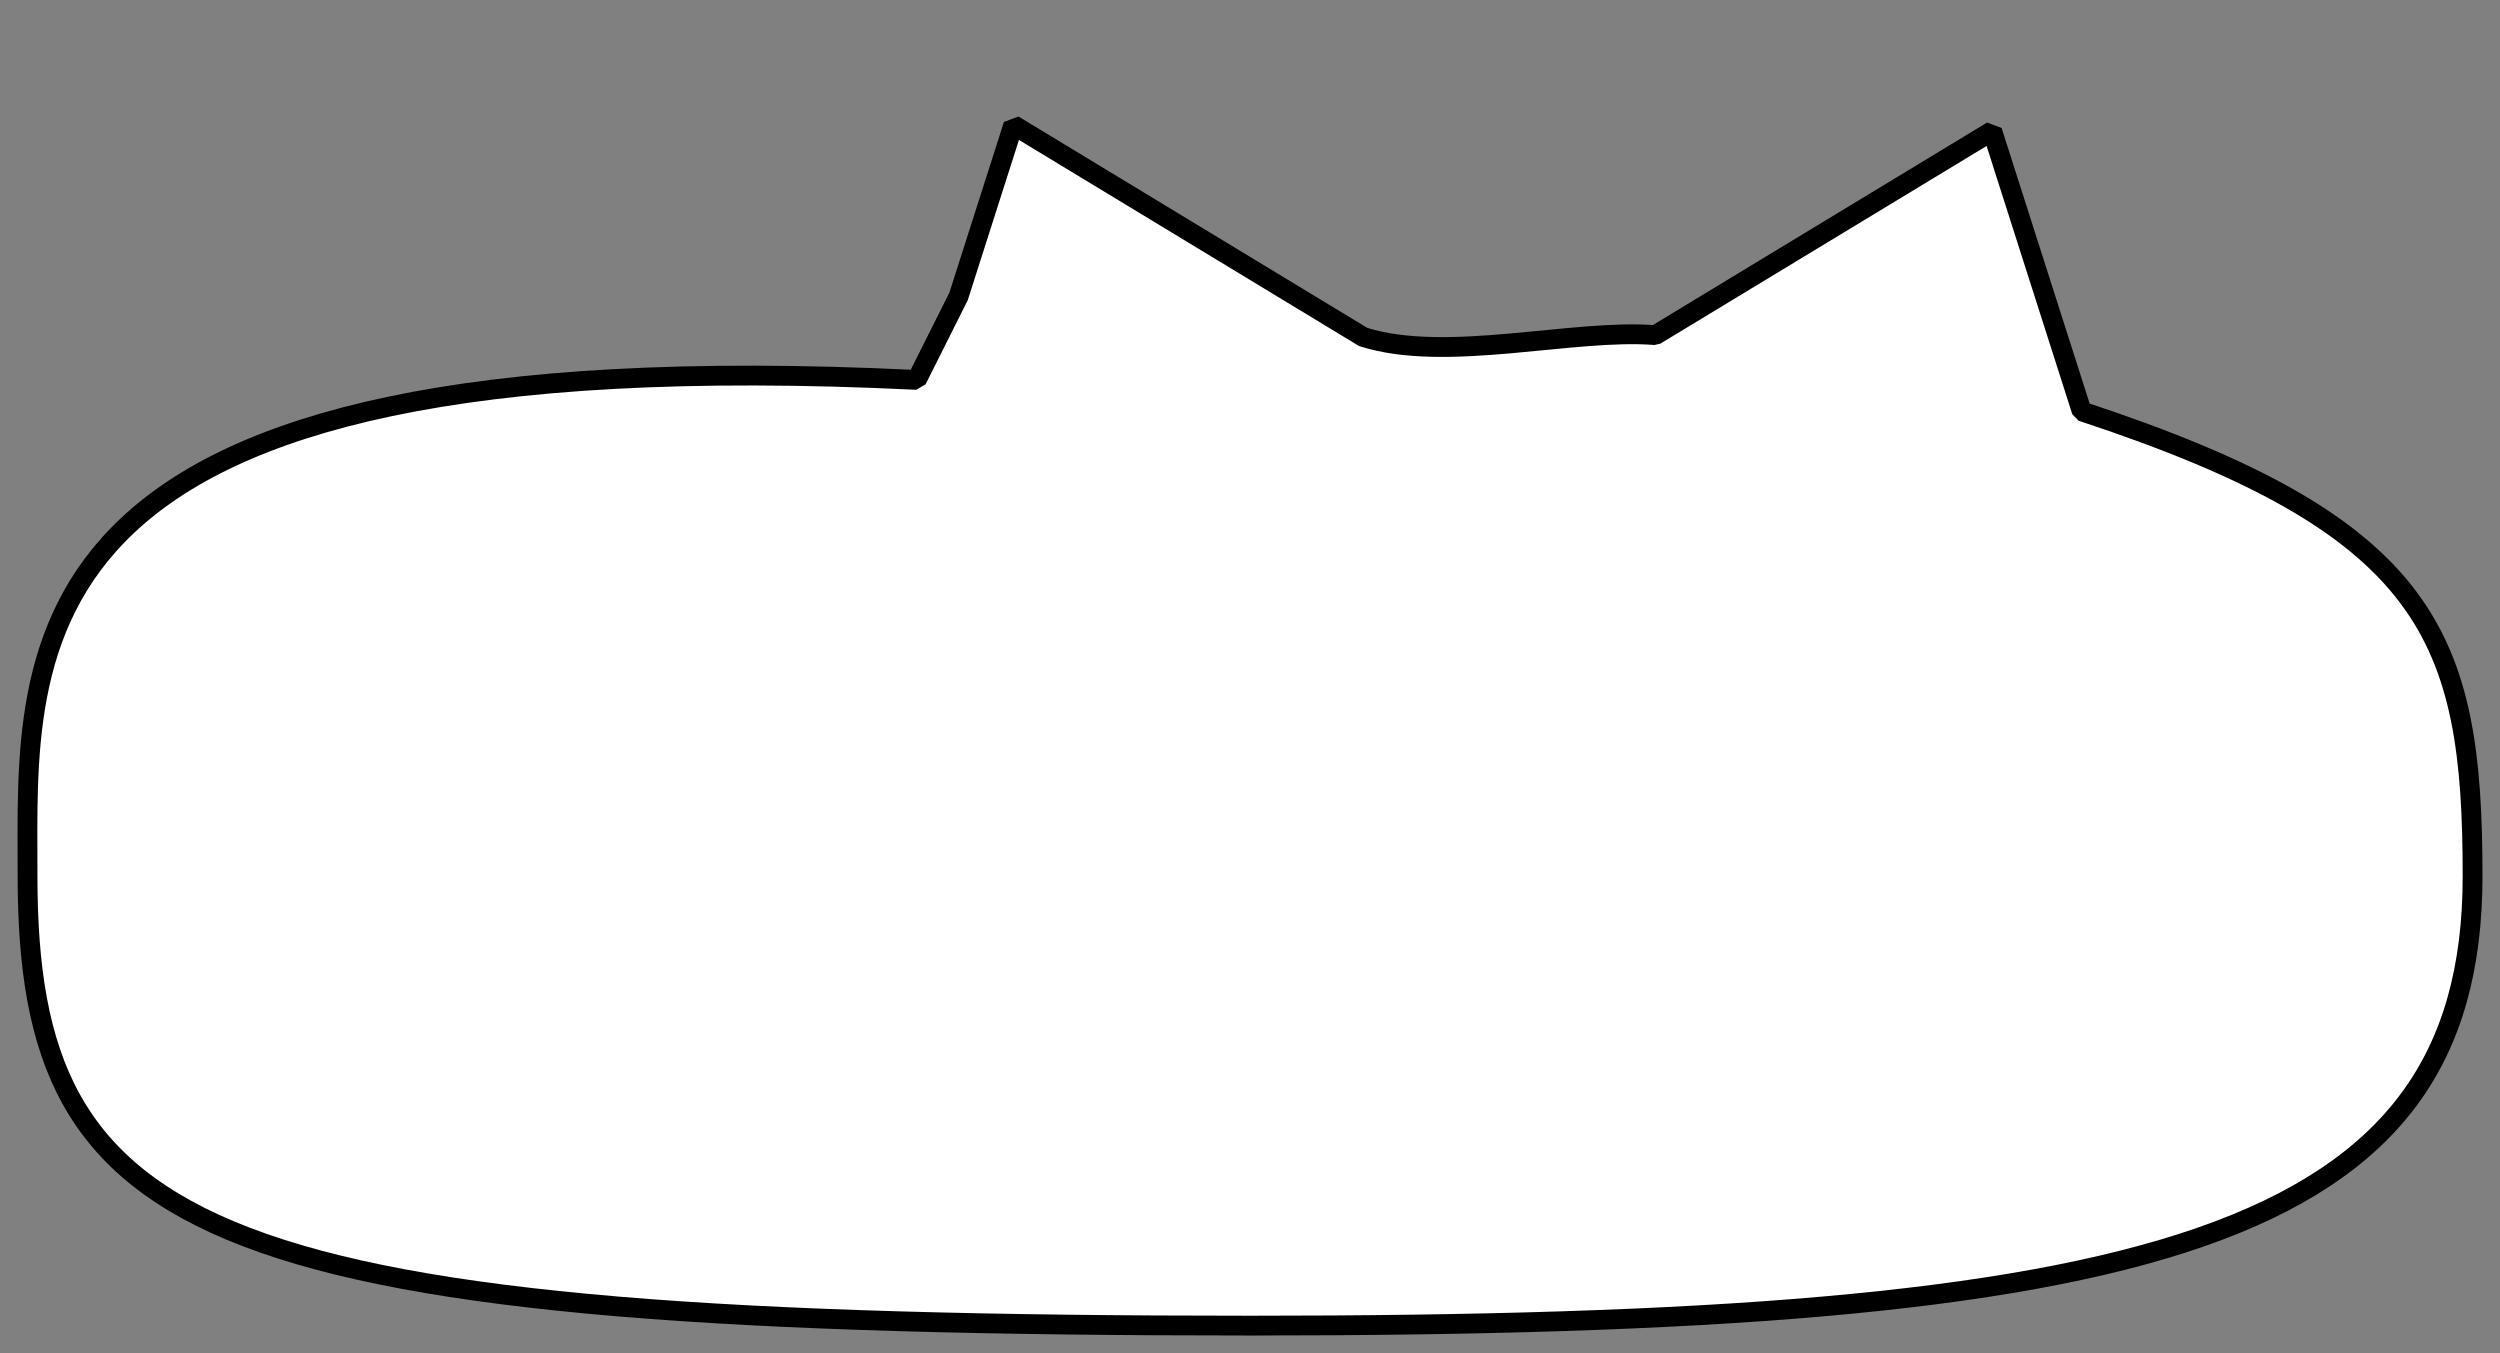 <?xml version="1.0"?>

<!-- Created with Inkscape (http://www.inkscape.org/) --> <svg xmlns:dc="http://purl.org/dc/elements/1.1/" xmlns:cc="http://creativecommons.org/ns#" xmlns:rdf="http://www.w3.org/1999/02/22-rdf-syntax-ns#" xmlns:svg="http://www.w3.org/2000/svg" xmlns="http://www.w3.org/2000/svg" xmlns:sodipodi="http://sodipodi.sourceforge.net/DTD/sodipodi-0.dtd" xmlns:inkscape="http://www.inkscape.org/namespaces/inkscape" width="142.586" height="77.171" viewBox="0 0 505.228 273.44" id="svg23295" version="1.1" inkscape:version="0.91 r13725" sodipodi:docname="bulle2.svg"><rect x="0" y="0" width="505.228" height="273.44" fill="#808080" stroke="none"/> <defs id="defs23297"></defs> <sodipodi:namedview id="base" pagecolor="#ffffff" bordercolor="#666666" borderopacity="1.0" inkscape:pageopacity="0.0" inkscape:pageshadow="2" inkscape:zoom="0.35" inkscape:cx="-566.67187" inkscape:cy="-195.70876" inkscape:document-units="px" inkscape:current-layer="layer1" showgrid="false" fit-margin-top="1" fit-margin-left="1" fit-margin-right="1" fit-margin-bottom="1" inkscape:window-width="1565" inkscape:window-height="876" inkscape:window-x="35" inkscape:window-y="24" inkscape:window-maximized="1"></sodipodi:namedview>  <g inkscape:label="Layer 1" inkscape:groupmode="layer" id="layer1" transform="translate(129.757,-63.214)"> <path style="color:#000000;clip-rule:nonzero;display:inline;overflow:visible;visibility:visible;opacity:1;isolation:auto;mix-blend-mode:normal;color-interpolation:sRGB;color-interpolation-filters:linearRGB;solid-color:#000000;solid-opacity:1;fill:#ffffff;fill-opacity:1;fill-rule:nonzero;stroke:#000000;stroke-width:4;stroke-linecap:butt;stroke-linejoin:miter;stroke-miterlimit:1;stroke-dasharray:none;stroke-dashoffset:0;stroke-opacity:1;color-rendering:auto;image-rendering:auto;shape-rendering:auto;text-rendering:auto;enable-background:accumulate" d="m 122.868,331.11 c -211.509,0 -247.057,-17.482 -247.057,-90.857 0,-46.185 -6.006,-109.314 179.696,-100.264 l 8.456,-16.878 11.068,-34.643 39.194,23.75 31.498,19.088 c 16.737,5.36 42.521,-1.715 59.042,-0.363 l 28.889,-17.506 39.194,-23.748 11.065,34.641 7.035,22.014 c 70.573,23.24 78.981,45.557 78.981,93.91 0,73.375 -64.018,90.857 -247.059,90.857 z" id="path23265" inkscape:connector-curvature="0" sodipodi:nodetypes="ssccccccccccss"></path> </g>
</svg>
